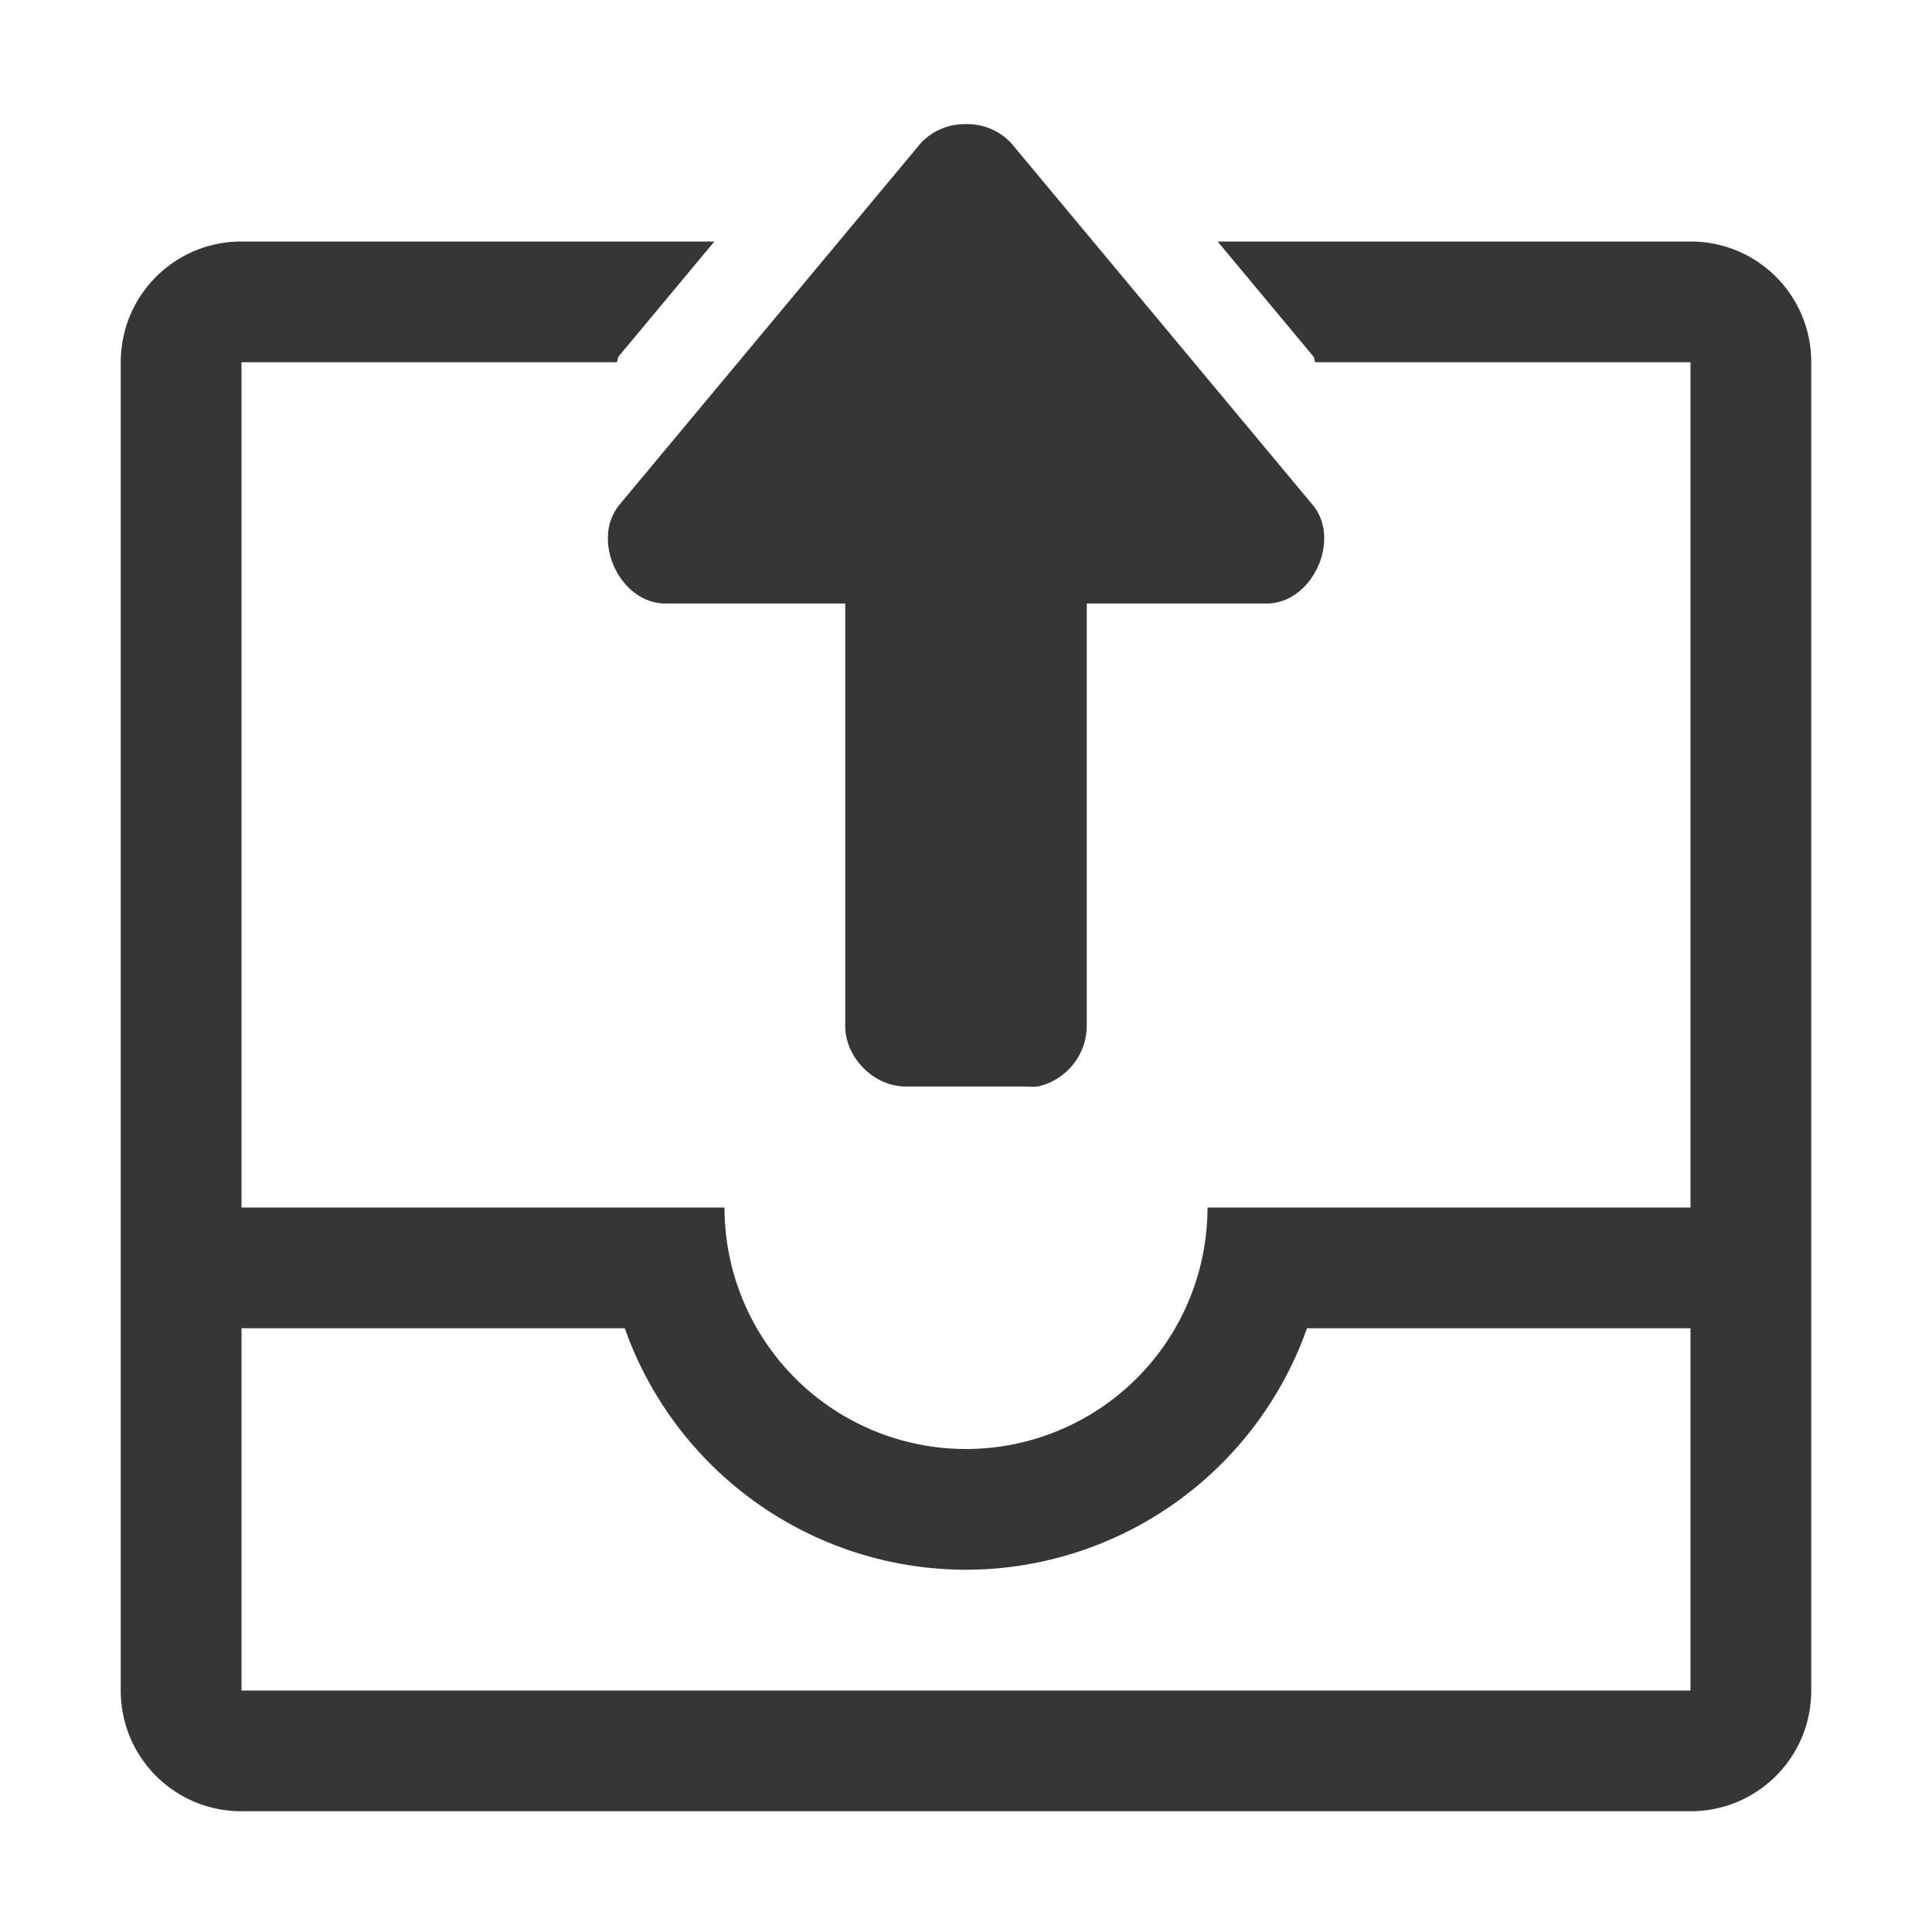 <svg xmlns="http://www.w3.org/2000/svg" height="16" width="16"><path style="marker:none" overflow="visible" d="M8 1.028a.498.498 0 0 0-.375.158l-2.5 3a.428.428 0 0 0-.09.248c-.014.266.188.556.465.564H7v3.5c0 .262.238.5.5.5h1a.492.492 0 0 0 .094 0 .517.517 0 0 0 .406-.5v-3.5h1.5c.37-.01.606-.524.375-.812l-2.5-3A.497.497 0 0 0 8 1.028z" color="#363636" fill="#363636"/><path d="M2 2c-.554 0-1 .446-1 1v11c0 .554.446 1 1 1h12c.554 0 1-.446 1-1V3c0-.554-.446-1-1-1h-3.916l.791.95c.012.014.008.034.018.05H14v7h-4a2 2 0 0 1-2 2 2 2 0 0 1-2-2H2V3h3.107c.01-.016.007-.036.018-.05L5.916 2H2zm0 9h3.174A3 3 0 0 0 8 13a3 3 0 0 0 2.824-2H14v3H2v-3z" fill="#363636" fill-rule="evenodd" paint-order="fill markers stroke"/></svg>
